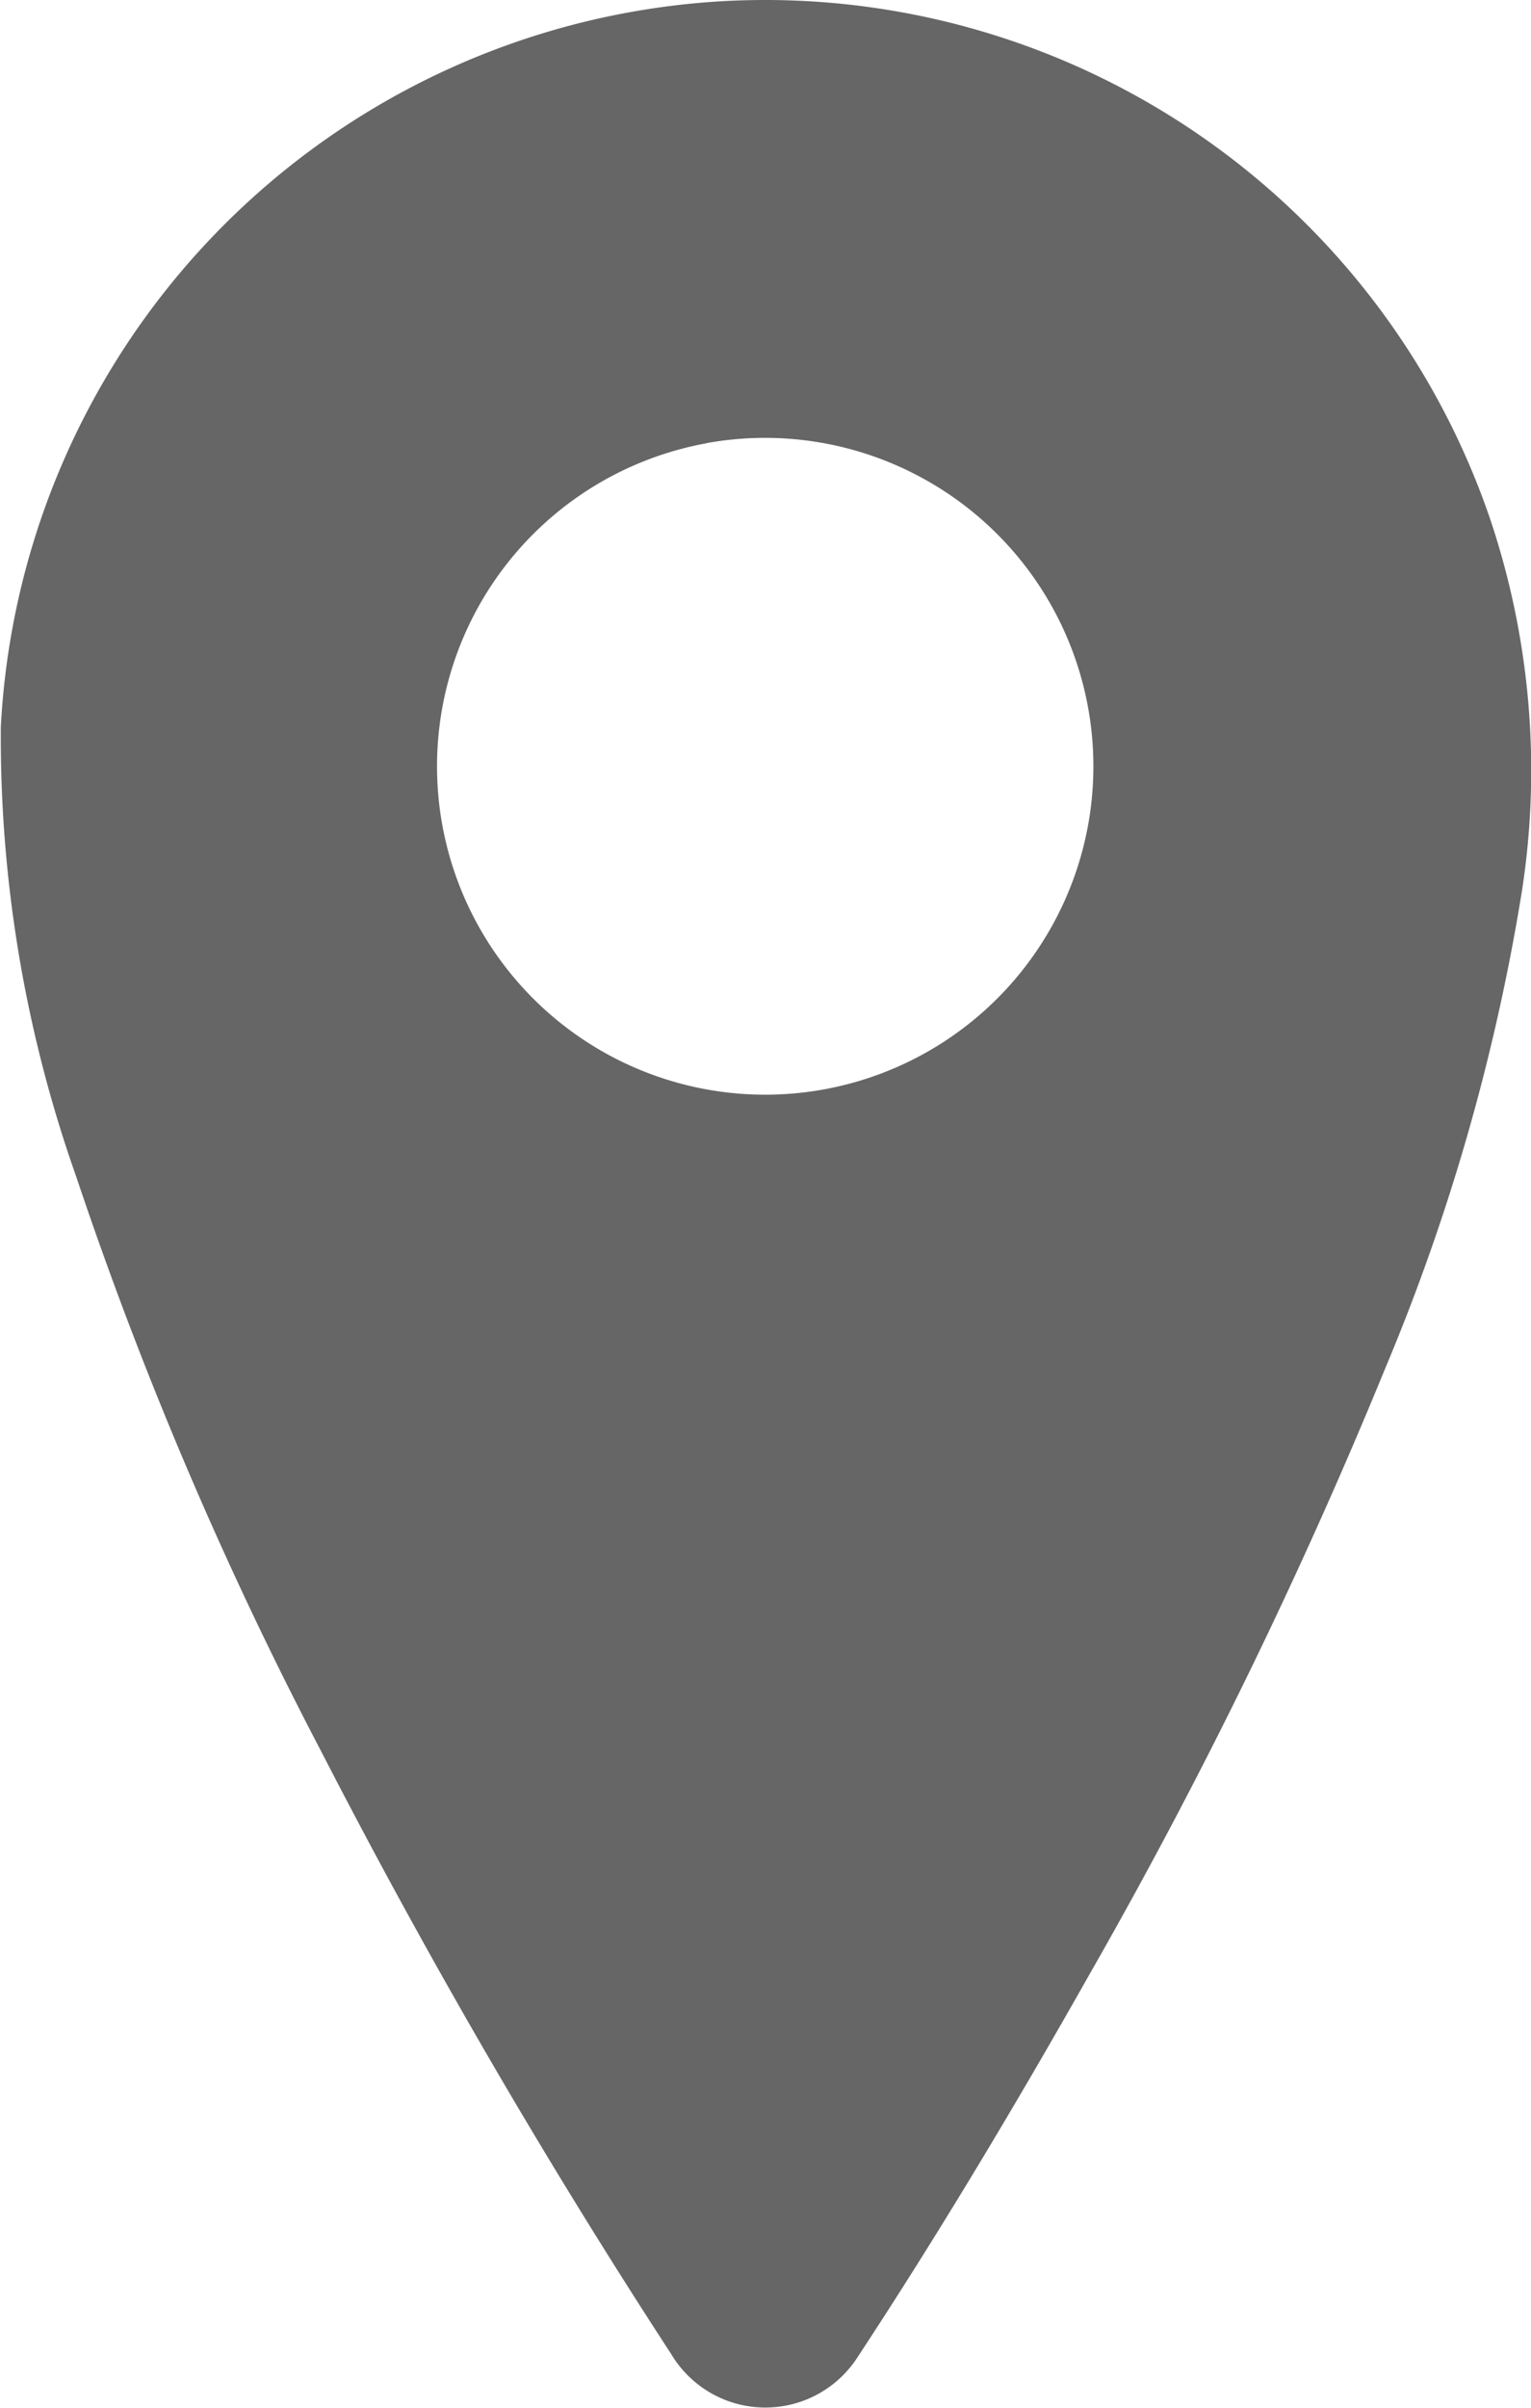 <svg xmlns="http://www.w3.org/2000/svg" width="11.089" height="17.43" viewBox="0 0 11.089 17.43">
  <g id="_000000ff" data-name="#000000ff" transform="translate(-106.723 -21.352)">
    <path id="Path_20606" data-name="Path 20606" d="M111.949,21.361a5.548,5.548,0,0,1,5.57,3.757,5.713,5.713,0,0,1,.228,2.68,15.128,15.128,0,0,1-.988,3.453,37.439,37.439,0,0,1-2.145,4.394c-.532.941-1.087,1.87-1.681,2.773a.794.794,0,0,1-1.347-.022,49.427,49.427,0,0,1-2.538-4.368,28.444,28.444,0,0,1-1.774-4.161,9.549,9.549,0,0,1-.545-3.254,5.553,5.553,0,0,1,5.22-5.252m-.109,3.2a2.377,2.377,0,1,0,1.562.251A2.376,2.376,0,0,0,111.84,24.56Z" transform="translate(0 0)" fill="#666"/>
  </g>
</svg>
